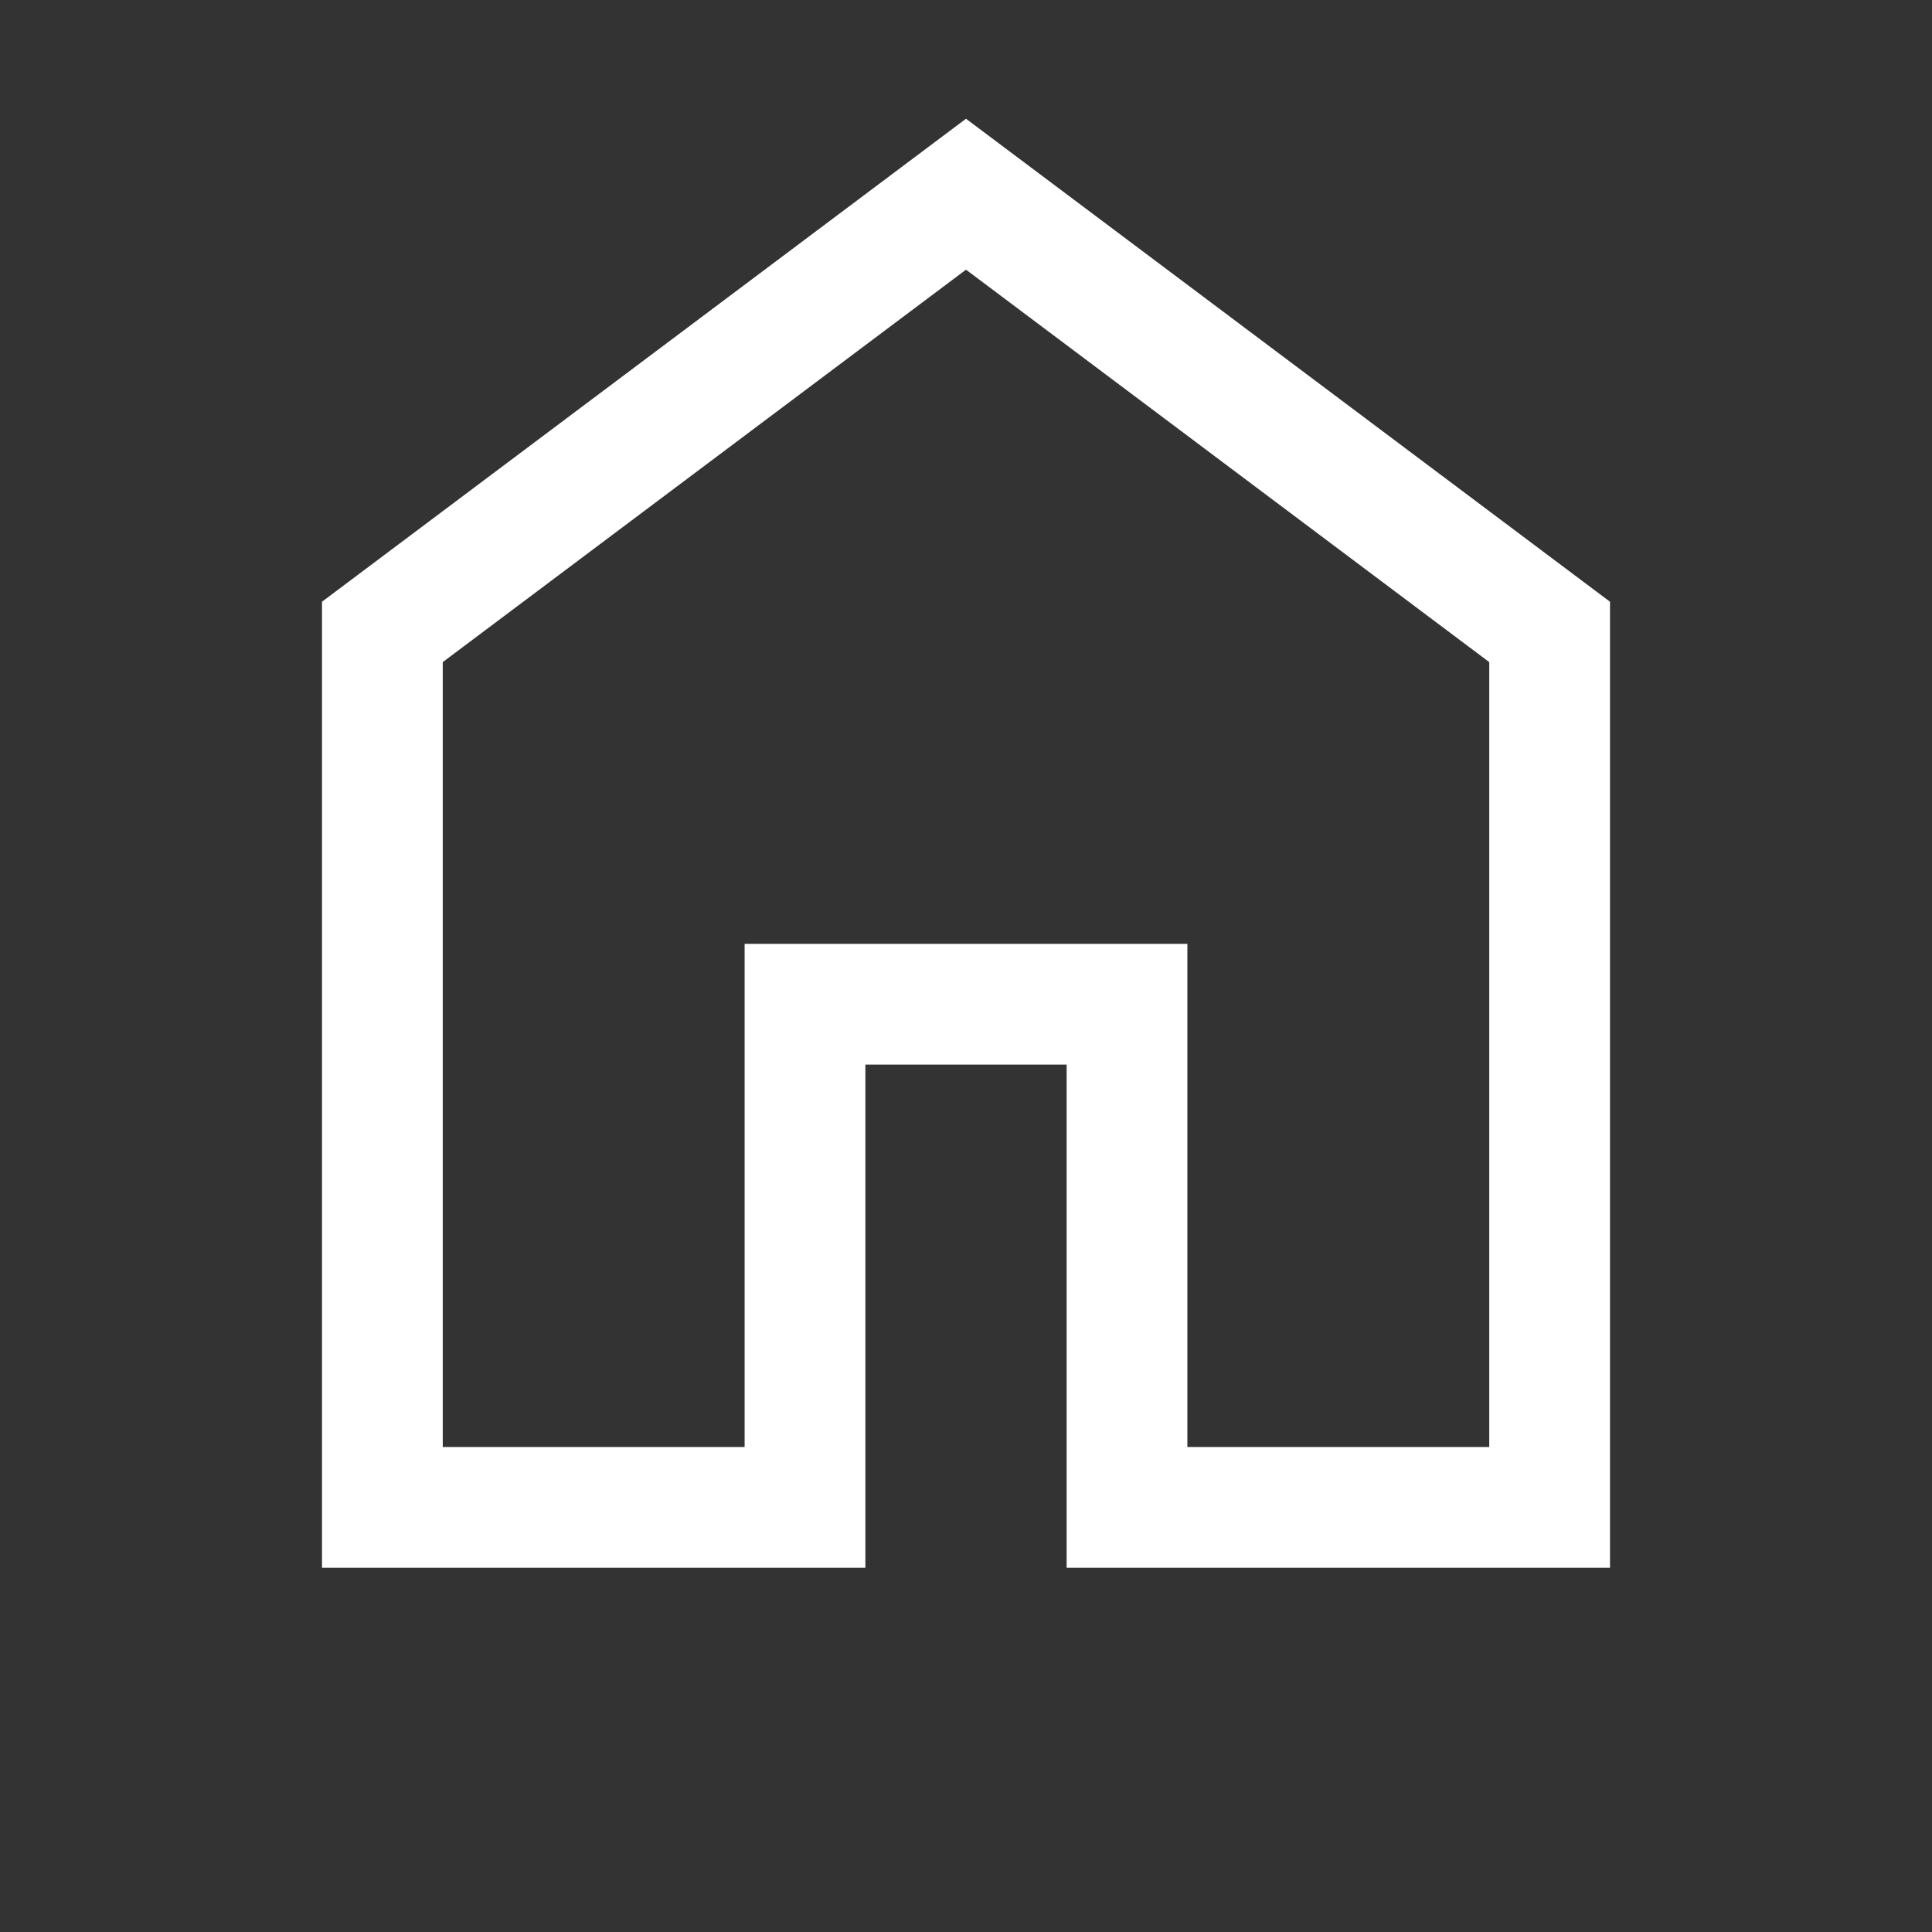 <svg xmlns="http://www.w3.org/2000/svg" height="32" viewBox="0 96 960 960" width="32" fill="white"><rect x="0" y="96" width="960" height="960" fill="#333333" stroke="none"/><path d="M220 876h150V626h220v250h150V486L480 291 220 486v390Zm-60 60V456l320-240 320 240v480H530V686H430v250H160Zm320-353Z" style="transform: translate(0px,-61px)"/></svg>
